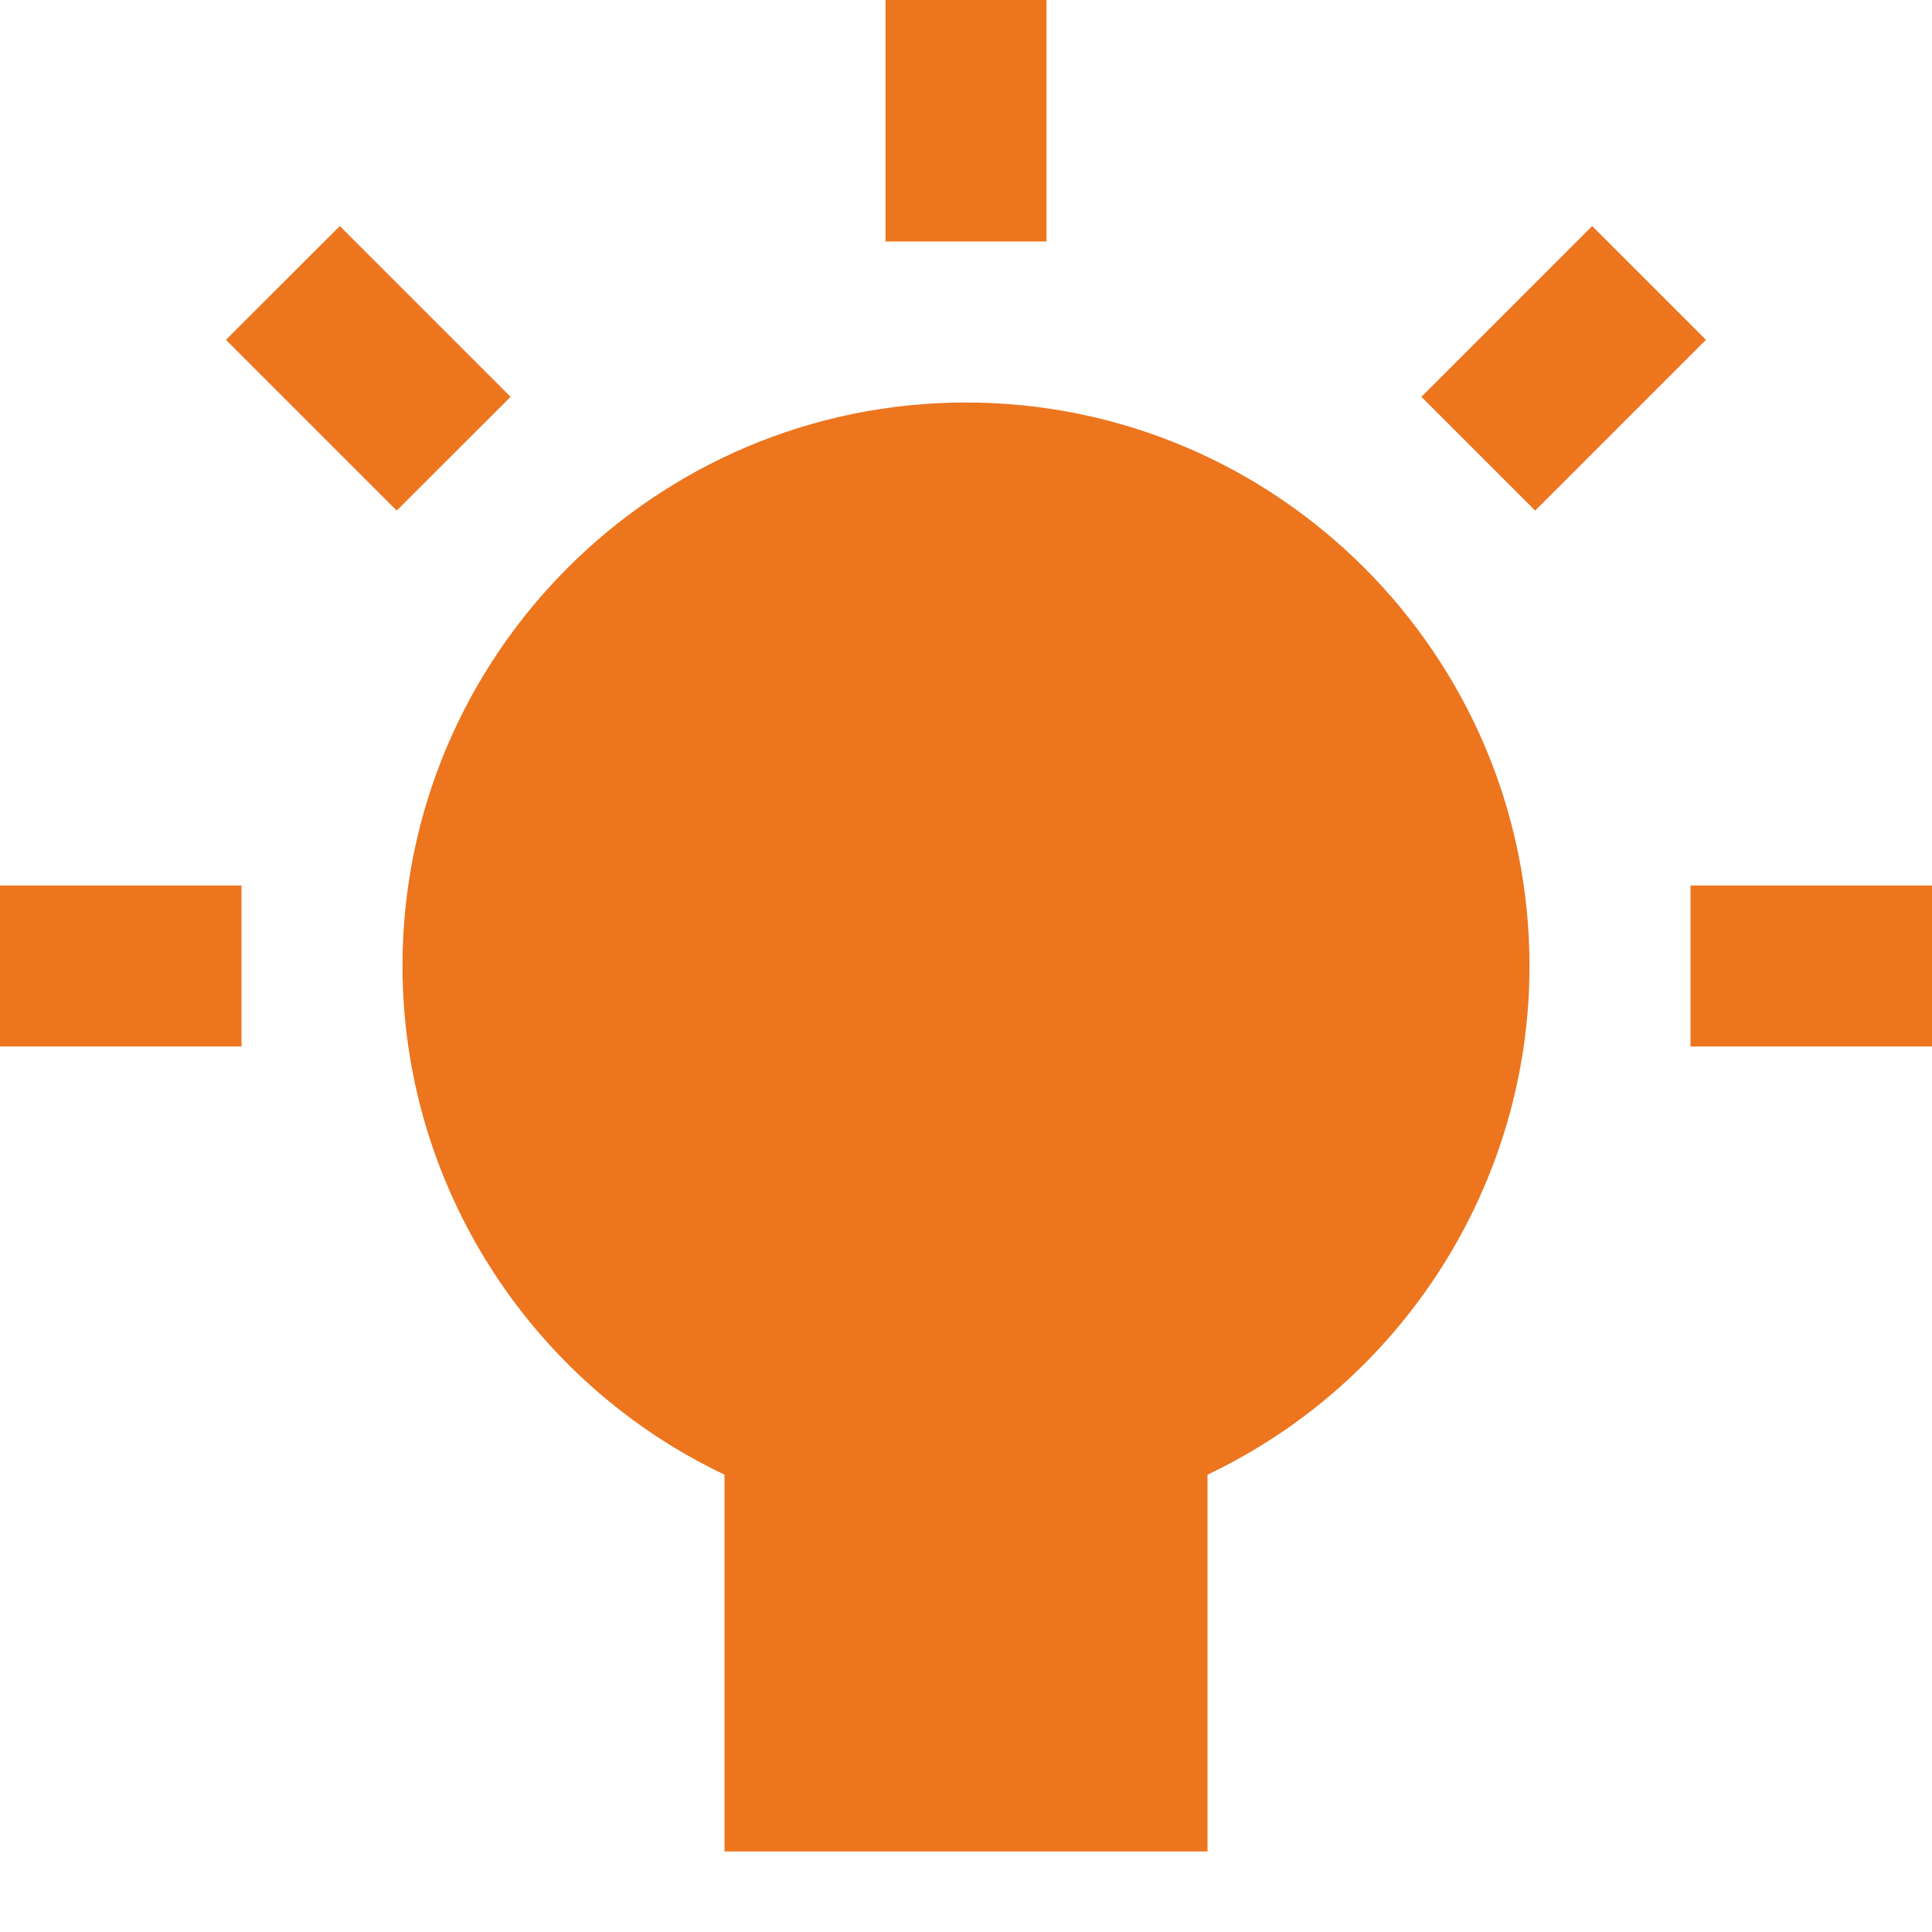 <svg width="18" height="18" viewBox="0 0 18 18" fill="none" xmlns="http://www.w3.org/2000/svg">
<g clip-path="url(#clip0_0_723)">
<path d="M2.25 8.25H0V9.75H2.25V8.25Z" fill="#EC751E"/>
<path d="M3.166 2.106L2.105 3.166L3.696 4.757L4.757 3.697L3.166 2.106Z" fill="#EC751E"/>
<path d="M9.75 0H8.25V2.25H9.75V0Z" fill="#EC751E"/>
<path d="M14.834 2.106L13.243 3.697L14.303 4.757L15.894 3.166L14.834 2.106Z" fill="#EC751E"/>
<path d="M18 8.25H15.75V9.75H18V8.25Z" fill="#EC751E"/>
<path d="M9 3.75C6.105 3.75 3.75 6.106 3.75 9C3.75 11.036 4.936 12.877 6.75 13.739V17.25H11.25V13.739C13.064 12.878 14.25 11.036 14.25 9C14.25 6.106 11.895 3.75 9 3.75Z" fill="#EC751E"/>
</g>
<defs>
<clipPath id="clip0_0_723">
<rect width="18" height="18" fill="white"/>
</clipPath>
</defs>
</svg>
